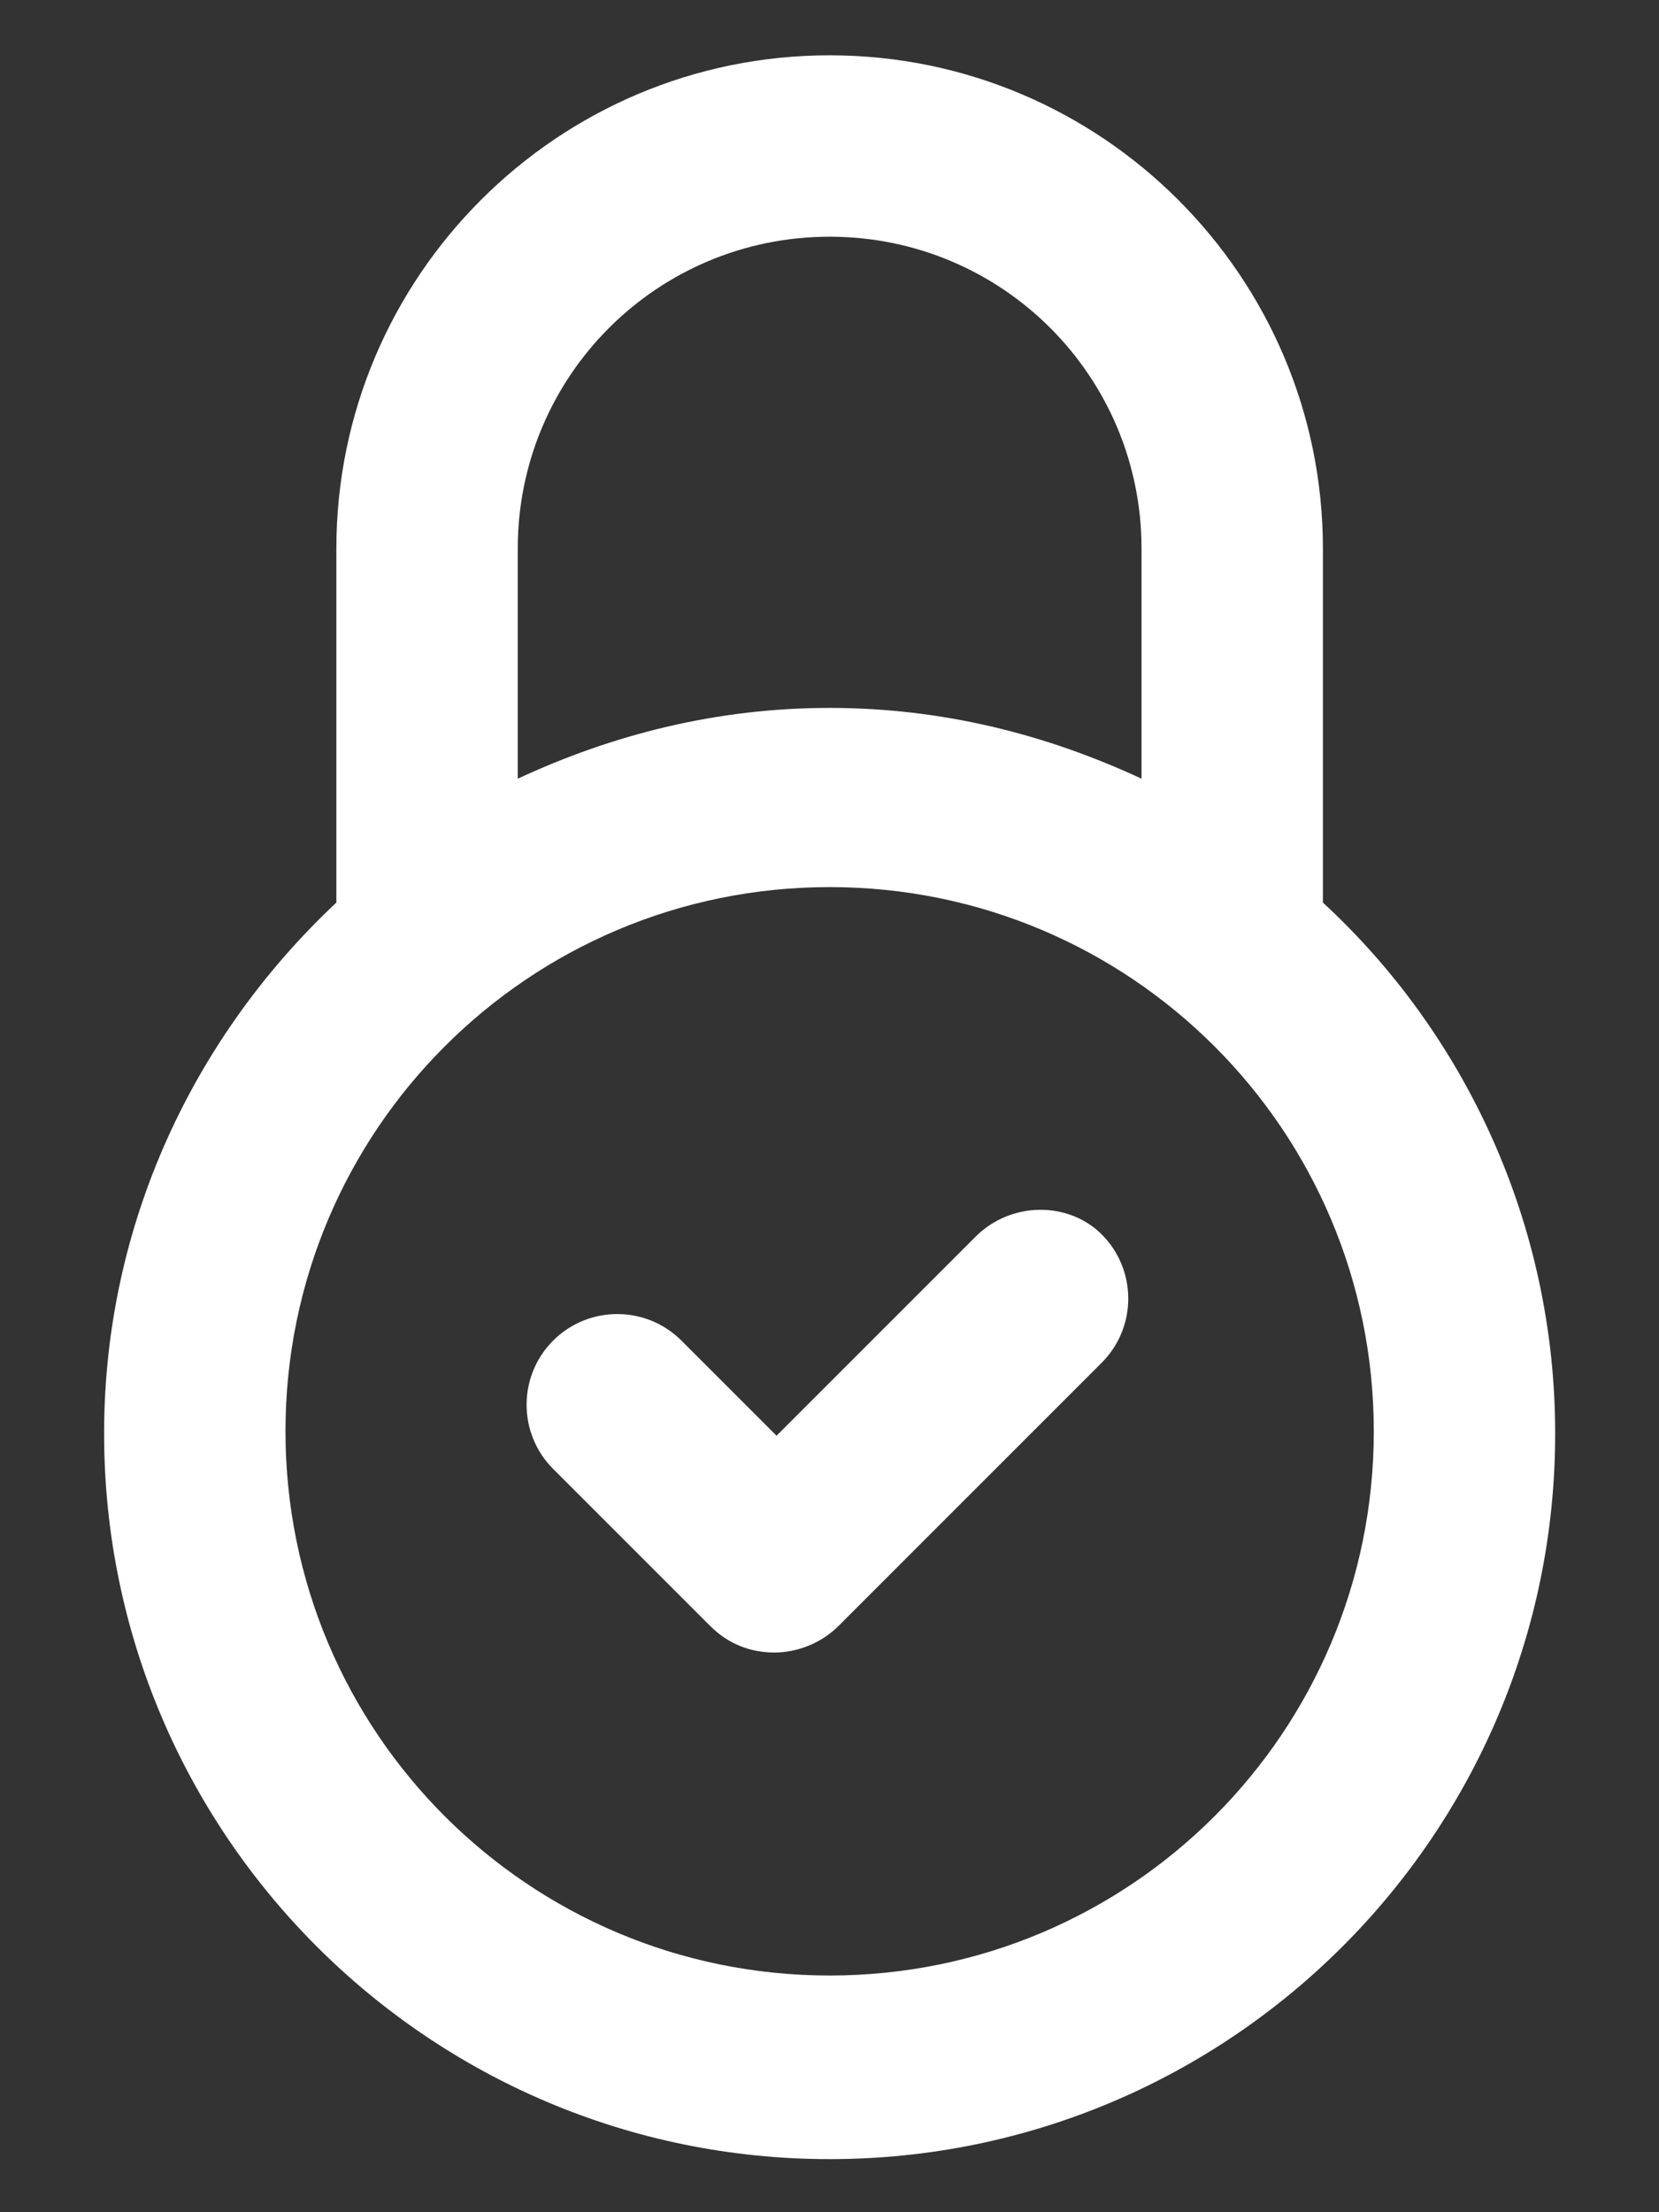 <svg width="12" height="16" viewBox="0 0 12 16" fill="none" xmlns="http://www.w3.org/2000/svg">
<rect x="0" y="0" width="12" height="16" fill="#333333" stroke="none"/>
<path d="M9.569 6.528V3.968C9.569 2 7.969 0.4 6.001 0.4C4.033 0.4 2.433 2 2.433 3.968V6.528C1.409 7.488 0.753 8.848 0.753 10.368C0.753 13.264 3.105 15.616 6.001 15.616C8.897 15.616 11.249 13.264 11.249 10.368C11.249 8.848 10.593 7.472 9.569 6.528ZM3.745 3.968C3.745 2.72 4.753 1.712 6.001 1.712C7.249 1.712 8.257 2.72 8.257 3.968V5.632C7.569 5.312 6.817 5.12 6.001 5.12C5.185 5.12 4.433 5.312 3.745 5.632V3.968ZM6.001 14.288C3.825 14.288 2.065 12.528 2.065 10.352C2.065 8.176 3.825 6.416 6.001 6.416C8.177 6.416 9.937 8.176 9.937 10.352C9.937 12.528 8.177 14.288 6.001 14.288Z" fill="white"/>
<path d="M7.057 8.944L5.617 10.384L4.929 9.696C4.673 9.44 4.257 9.44 4.001 9.696C3.745 9.952 3.745 10.368 4.001 10.624L5.137 11.76C5.265 11.888 5.425 11.952 5.601 11.952C5.761 11.952 5.937 11.888 6.065 11.76L7.969 9.856C8.225 9.6 8.225 9.184 7.969 8.928C7.729 8.688 7.313 8.688 7.057 8.944Z" fill="white"/>
</svg>
